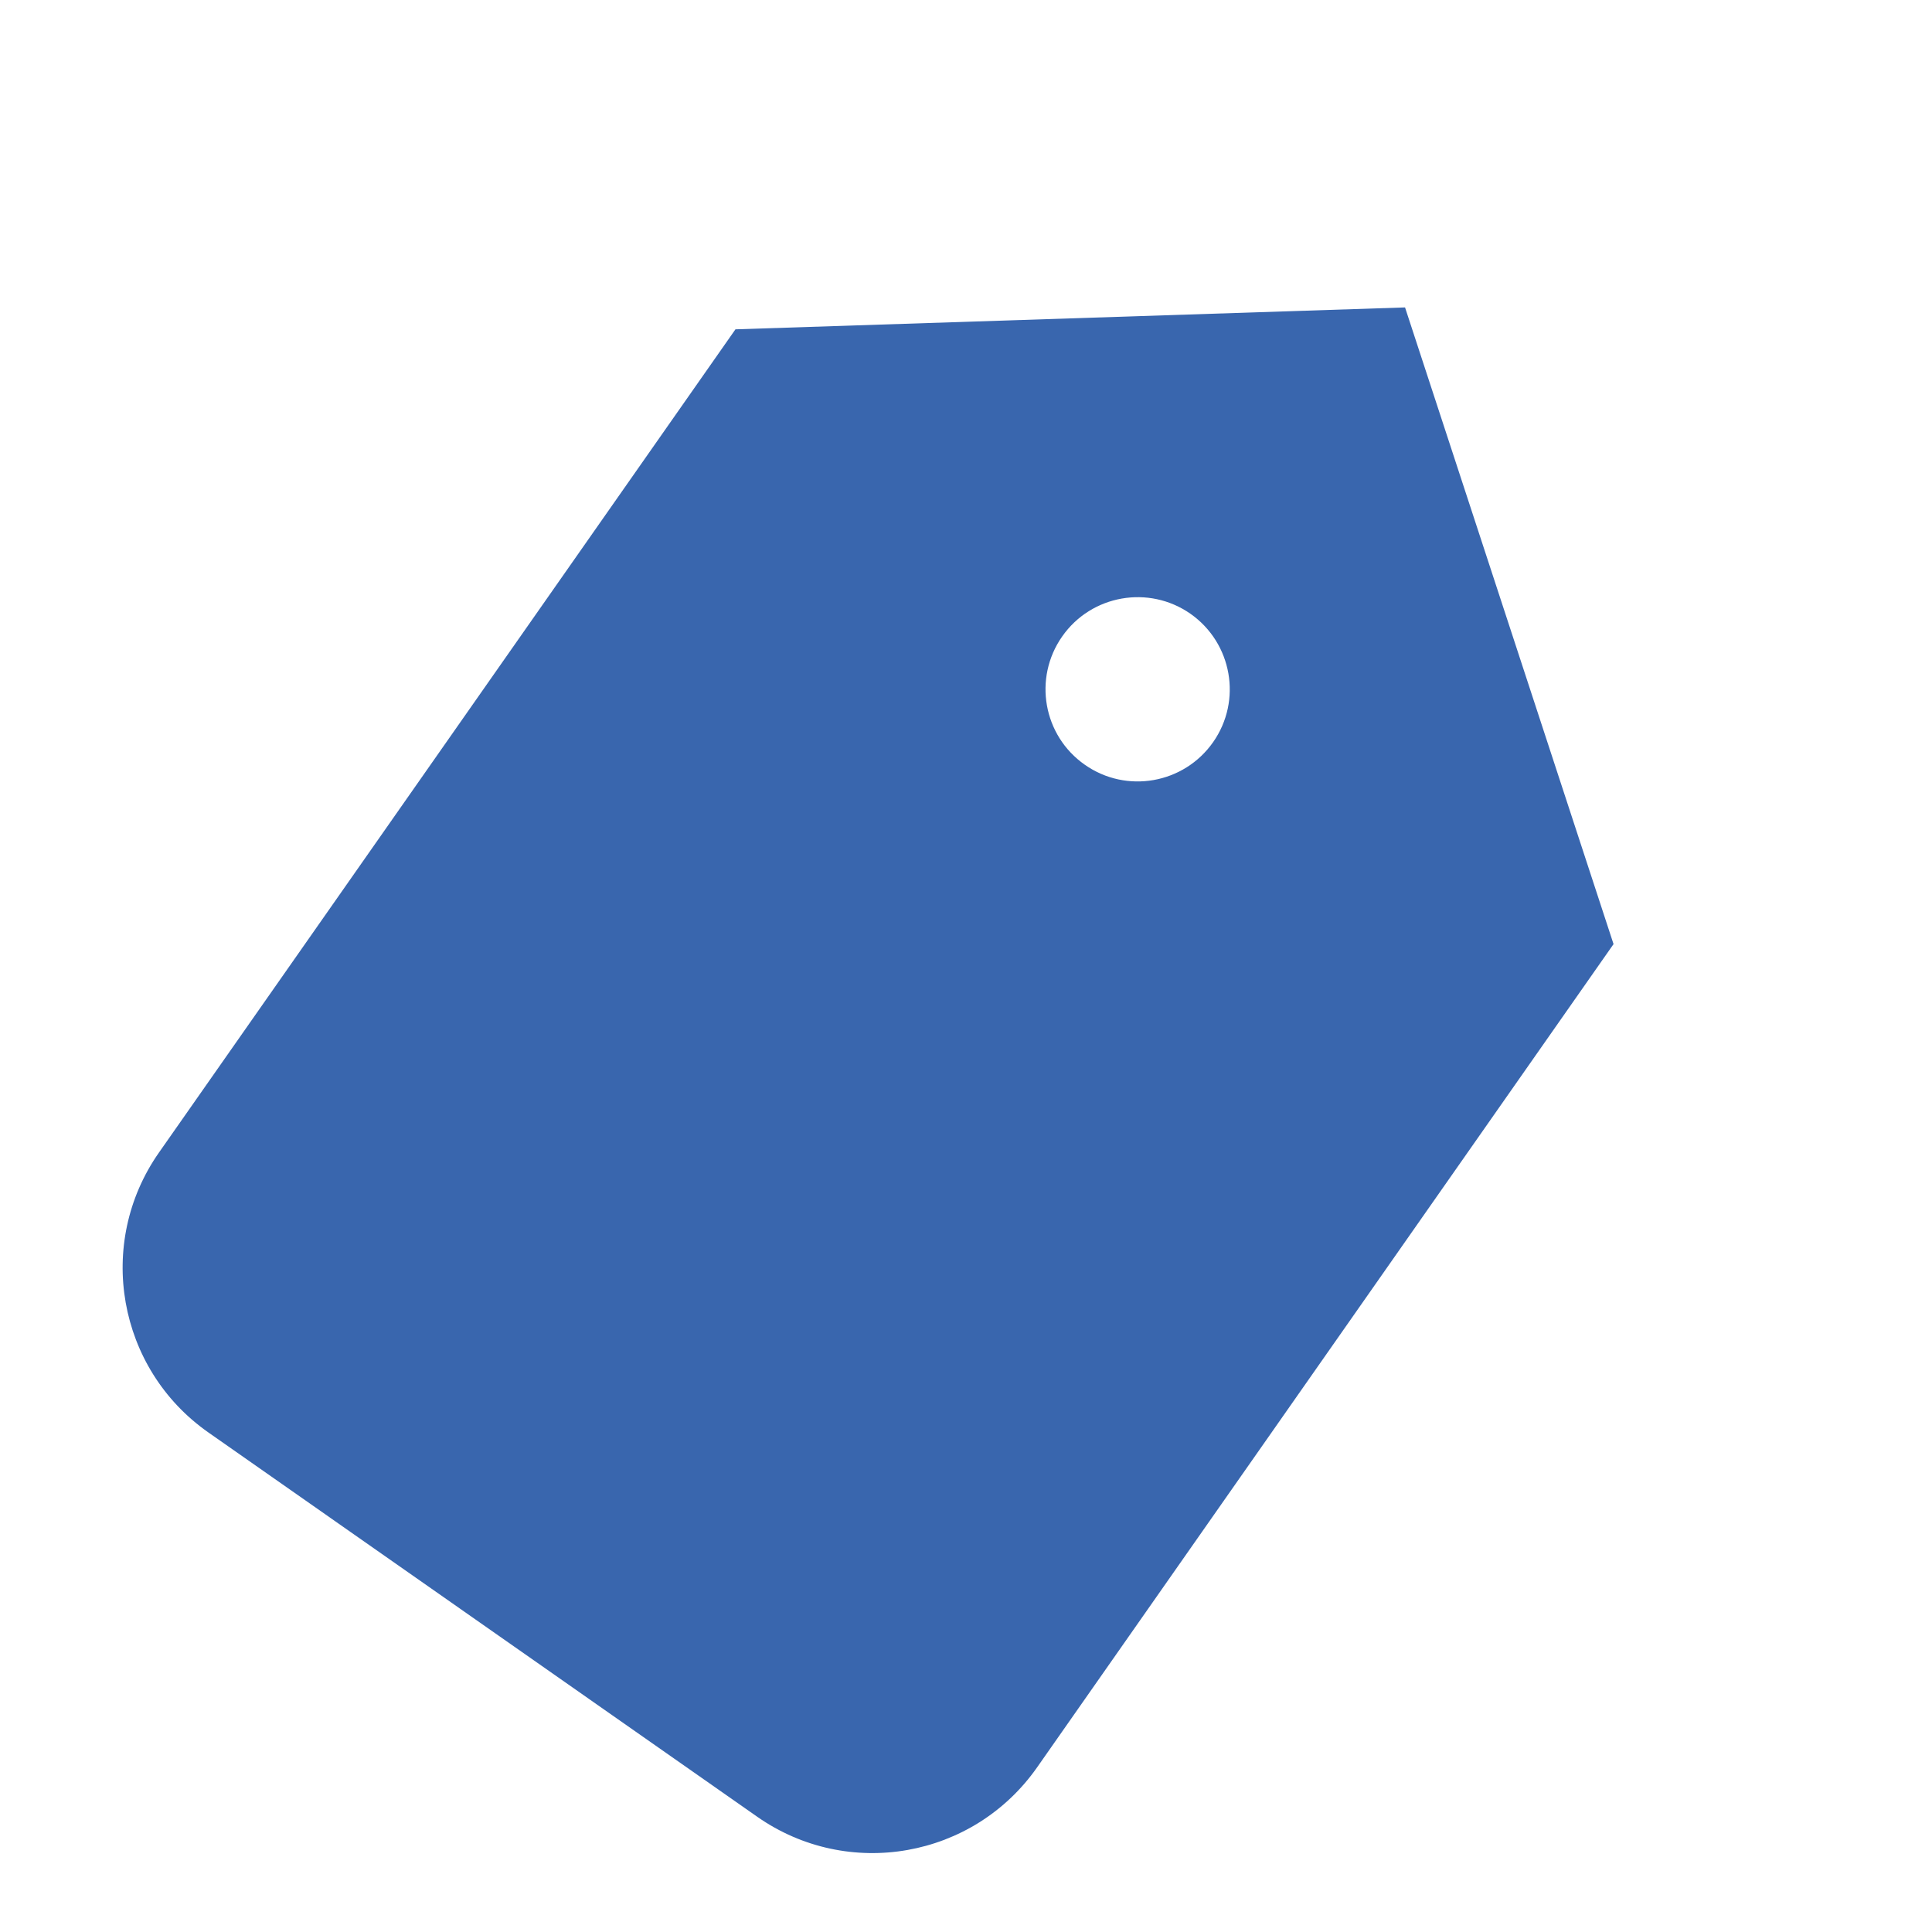 <svg width="24" height="24" viewBox="0 0 24 24" fill="none" xmlns="http://www.w3.org/2000/svg">
<g id="icon/tag/blue" clip-path="url(#clip0_1243_18013)">
<path id="Subtract" fill-rule="evenodd" clip-rule="evenodd" d="M17.454 3.819L9.136 4.091L1.975 14.317C1.184 15.446 1.459 17.003 2.588 17.794L9.406 22.568C10.536 23.359 12.092 23.084 12.883 21.955L20.044 11.728L17.454 3.819ZM13.476 9.5C13.993 9.863 14.707 9.737 15.07 9.219C15.432 8.702 15.306 7.988 14.789 7.625C14.271 7.263 13.557 7.389 13.195 7.906C12.832 8.424 12.958 9.138 13.476 9.5Z" fill="#3966AE"/>
</g>
<defs>
<clipPath id="clip0_1243_18013">
<rect width="24" height="24" fill="white"/>
</clipPath>
</defs>
</svg>
